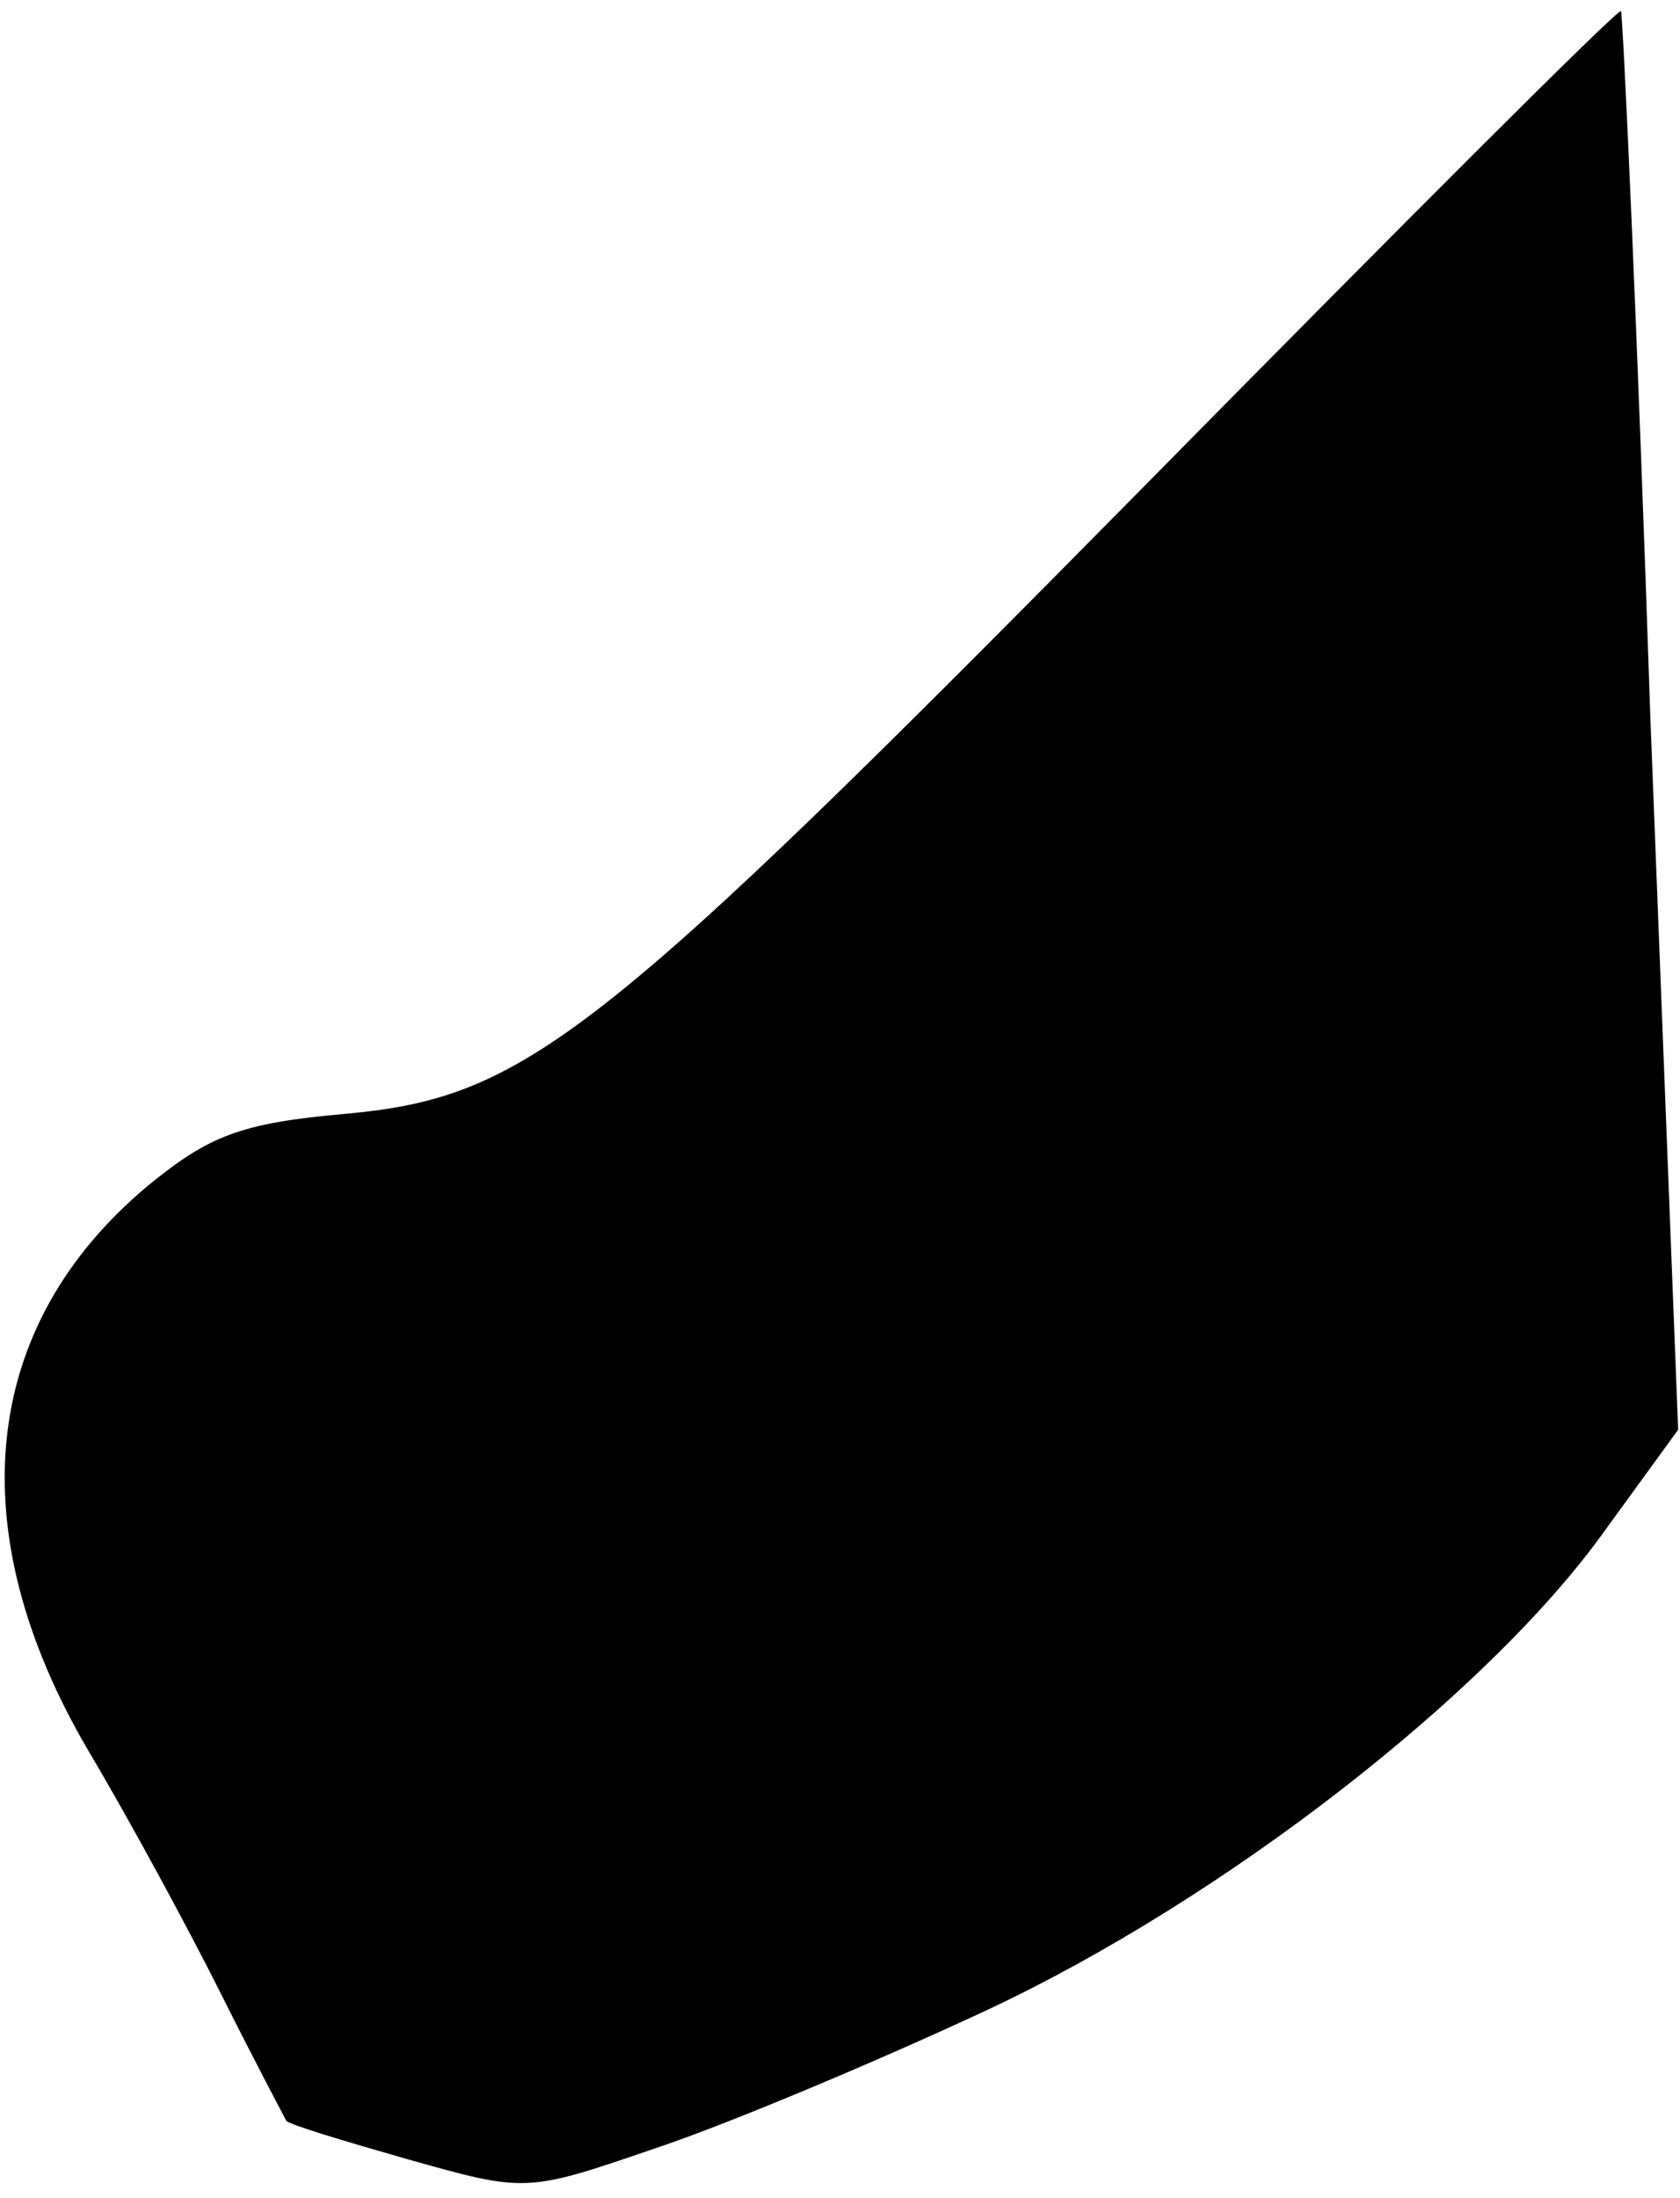 <?xml version="1.0" standalone="no"?>
<!DOCTYPE svg PUBLIC "-//W3C//DTD SVG 20010904//EN"
 "http://www.w3.org/TR/2001/REC-SVG-20010904/DTD/svg10.dtd">
<svg version="1.0" xmlns="http://www.w3.org/2000/svg"
 width="91pt" height="119pt" viewBox="0 0 91 119"
 preserveAspectRatio="xMidYMid meet">
<g transform="translate(0,119) scale(0.1,-0.1)"
fill="#000000" stroke="none">
<path fill="#000000" stroke="none" d="M620 927 c-297 -301 -335 -331 -433
-340 -57 -5 -74 -12 -107 -39 -91 -76 -102 -187 -32 -306 22 -37 54 -96 72
-132 18 -36 34 -66 35 -68 1 -2 31 -11 66 -21 64 -18 64 -18 134 6 39 13 120
47 180 75 128 60 271 171 334 259 l40 55 -15 384 c-7 211 -15 384 -16 384 -2
1 -118 -115 -258 -257z"/>
</g>
</svg>
